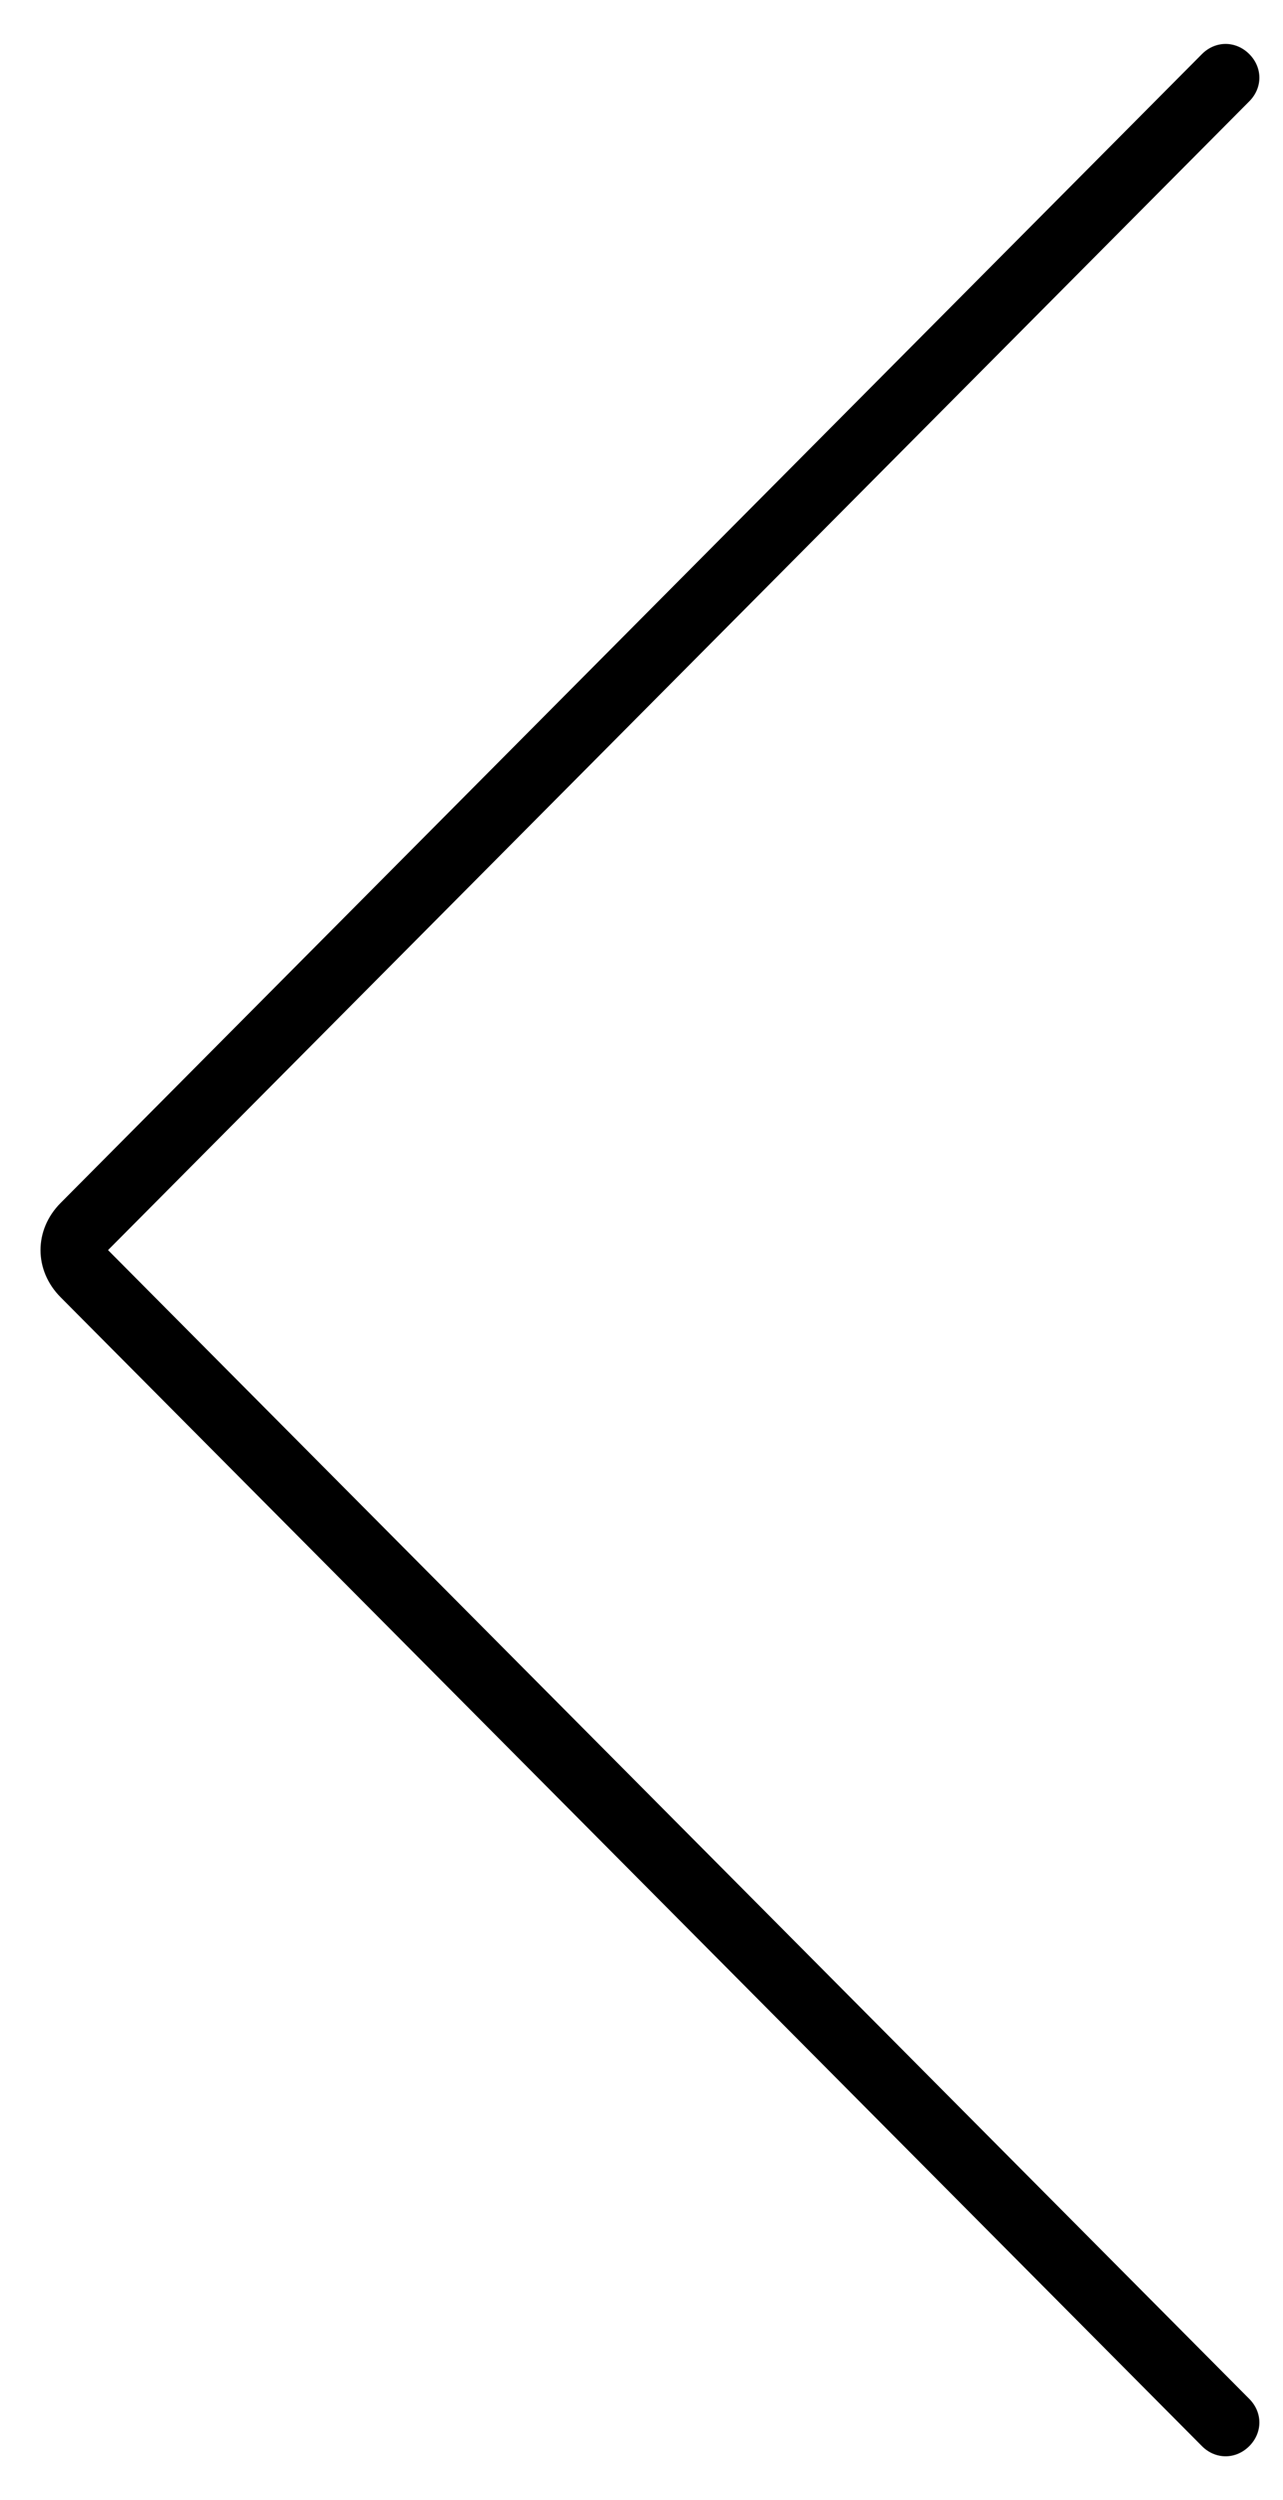 <?xml version="1.0" encoding="utf-8"?>
<!-- Generator: Adobe Illustrator 19.0.1, SVG Export Plug-In . SVG Version: 6.00 Build 0)  -->
<svg version="1.1" id="Слой_1" xmlns="http://www.w3.org/2000/svg" xmlns:xlink="http://www.w3.org/1999/xlink" x="0px" y="0px"
	 viewBox="0 0 19 37" style="enable-background:new 0 0 19 37;" xml:space="preserve">
<g>
	<defs>
		<path id="SVGID_1_" d="M17.8,0.8c0.2-0.2,0.5-0.2,0.7,0c0.2,0.2,0.2,0.5,0,0.7l-16.9,17l16.9,17c0.2,0.2,0.2,0.5,0,0.7
			c-0.2,0.2-0.5,0.2-0.7,0l-16.9-17c-0.4-0.4-0.4-1,0-1.4L17.8,0.8"/>
	</defs>
	<use xlink:href="#SVGID_1_"  style="overflow:visible;"/>
	<clipPath id="SVGID_2_">
		<use xlink:href="#SVGID_1_"  style="overflow:visible;"/>
	</clipPath>
</g>
</svg>
